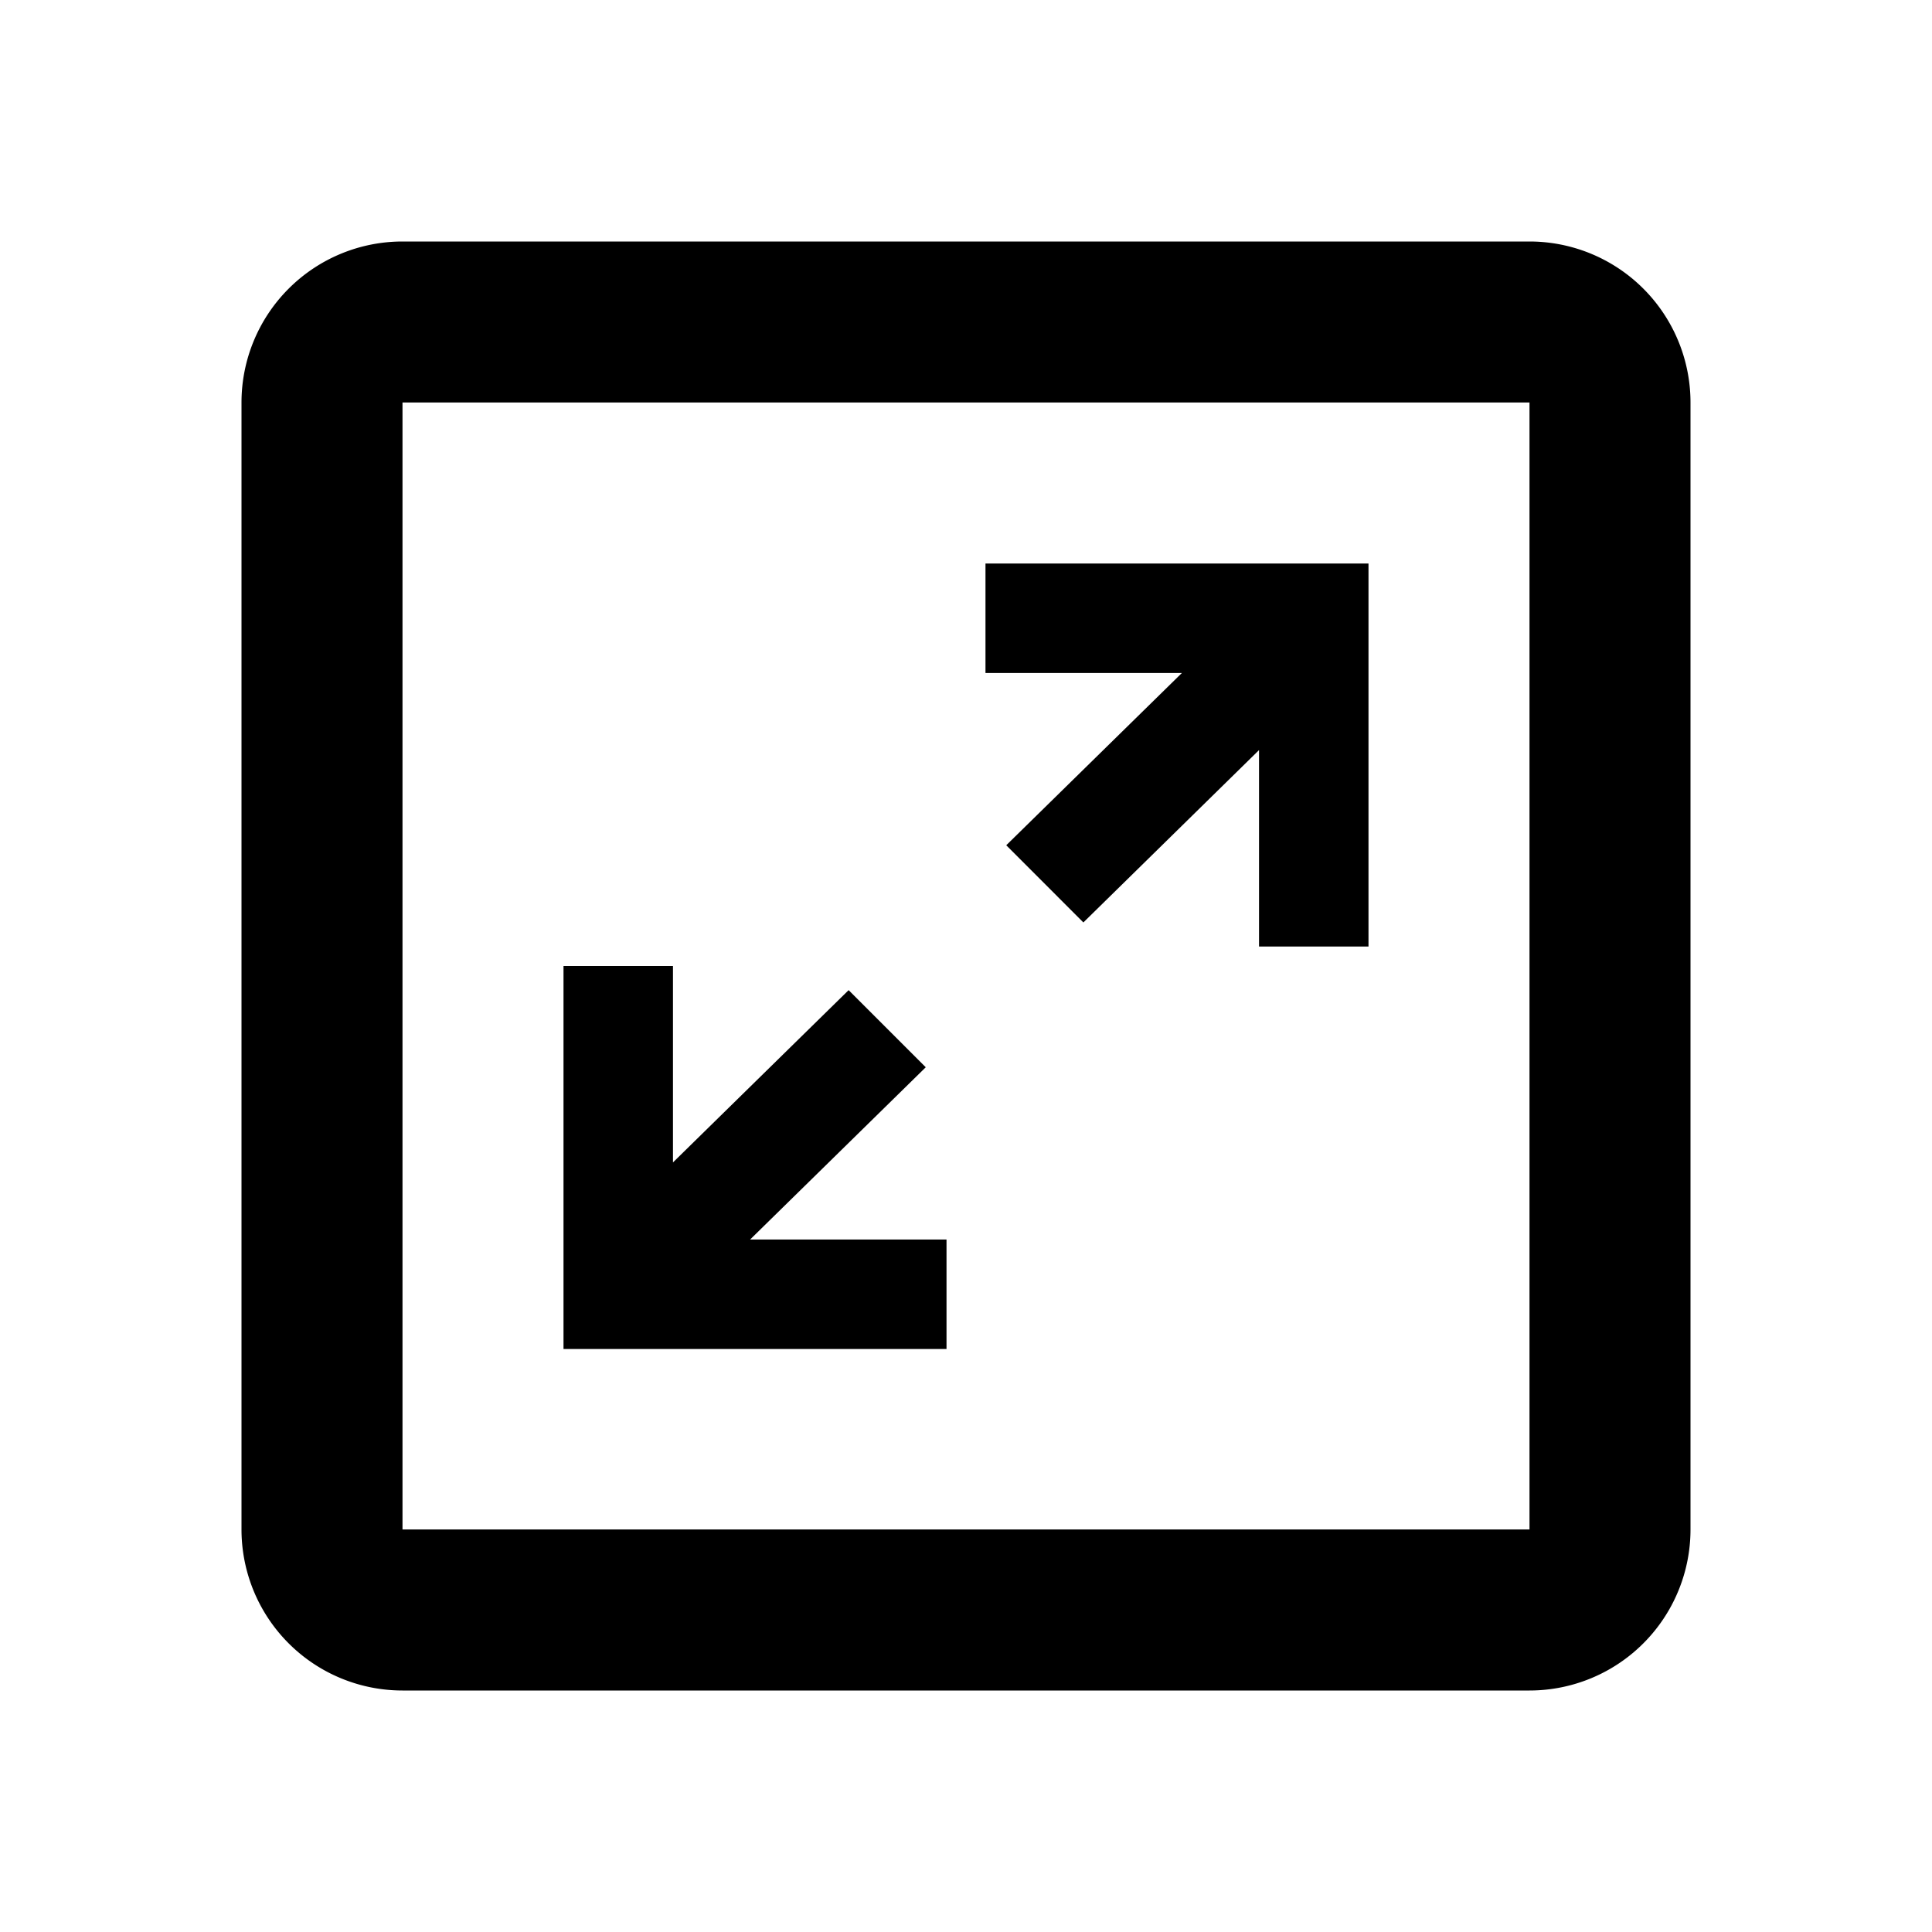 <svg viewBox="0 0 24 24" fill="none" xmlns="http://www.w3.org/2000/svg">
    <path fill-rule="evenodd" clip-rule="evenodd" d="M19 5H5v14h14V5zM5 3a2 2 0 00-2 2v14a2 2 0 002 2h14a2 2 0 002-2V5a2 2 0 00-2-2H5z" fill="currentColor"/>
    <path d="M12.242 7v1.36h2.44L12.5 10.5l.958.959 2.182-2.141v2.44H17V7h-4.758zm-.484 9.758v-1.36h-2.44l2.182-2.14-.958-.958-2.182 2.14V12H7v4.758h4.758z" fill="currentColor"/>
</svg>
